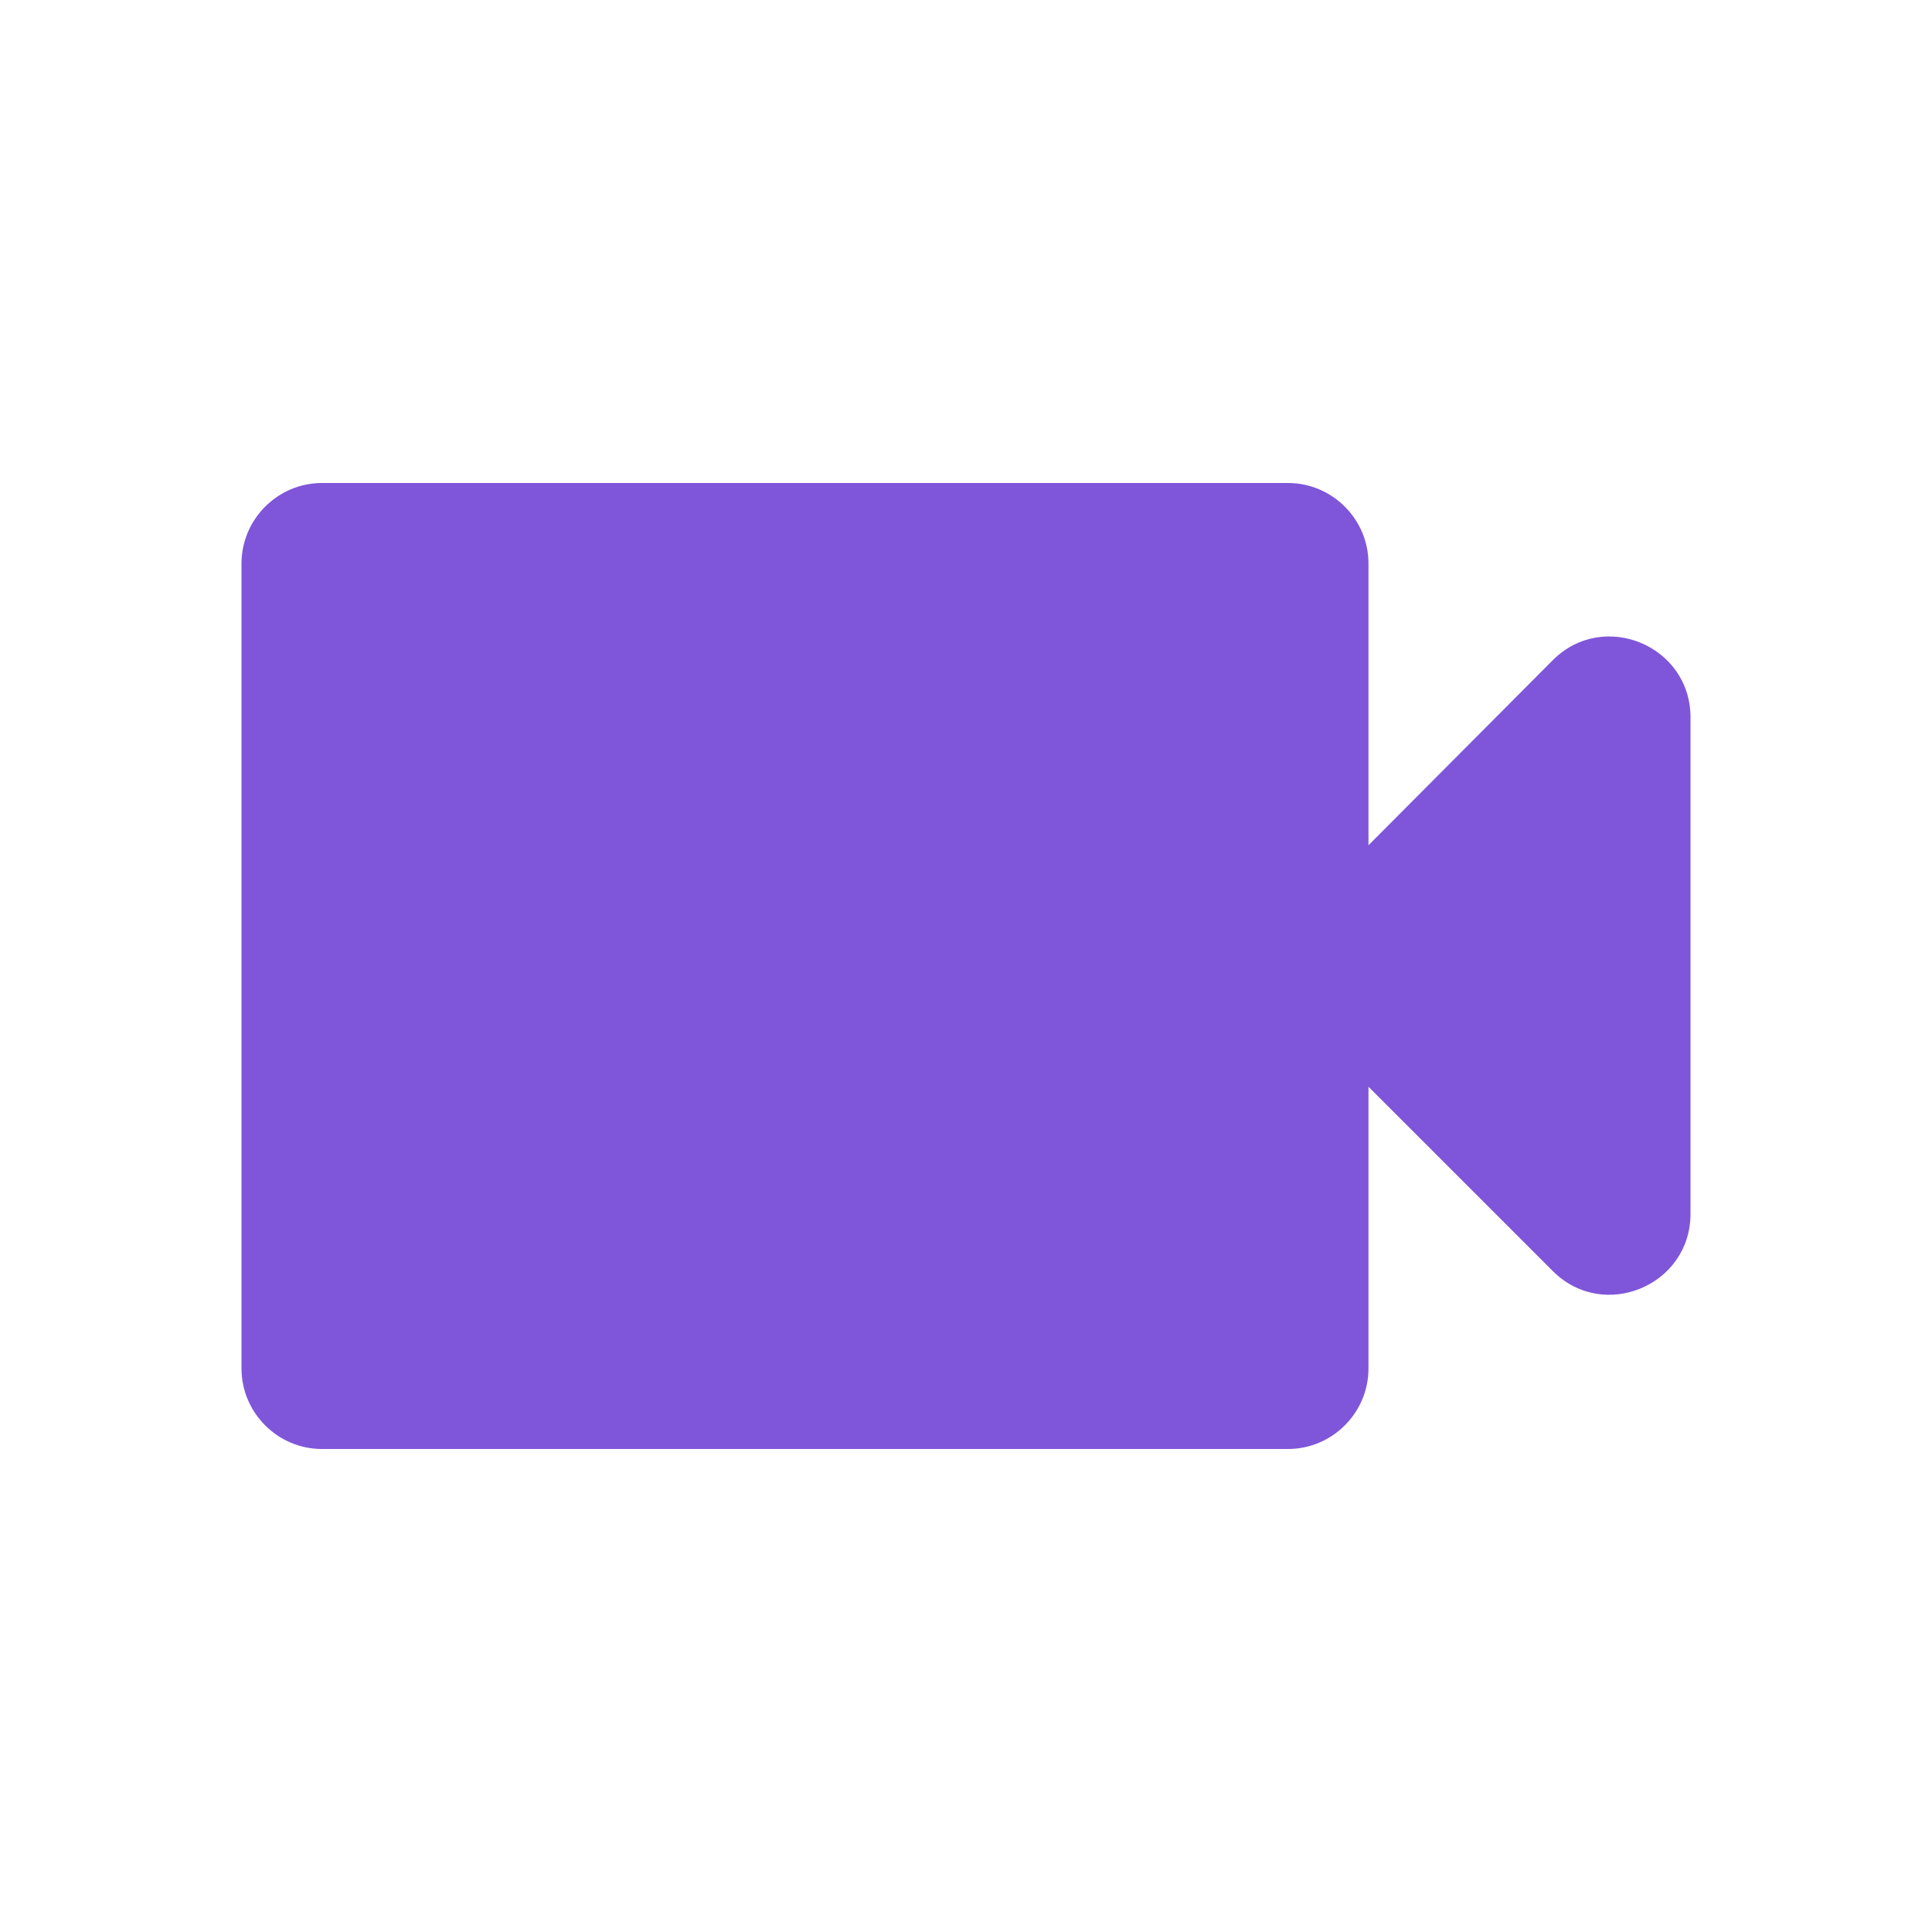 <svg width="28" height="28" viewBox="0 0 28 28" fill="none" xmlns="http://www.w3.org/2000/svg">
<path d="M19.833 12.25V8.167C19.833 7.525 19.308 7 18.666 7H4.666C4.025 7 3.5 7.525 3.5 8.167V19.833C3.5 20.475 4.025 21 4.666 21H18.666C19.308 21 19.833 20.475 19.833 19.833V15.75L22.505 18.422C23.24 19.157 24.5 18.632 24.5 17.593V10.395C24.5 9.357 23.24 8.832 22.505 9.567L19.833 12.25Z" fill="#7F56D9"/>
</svg>
